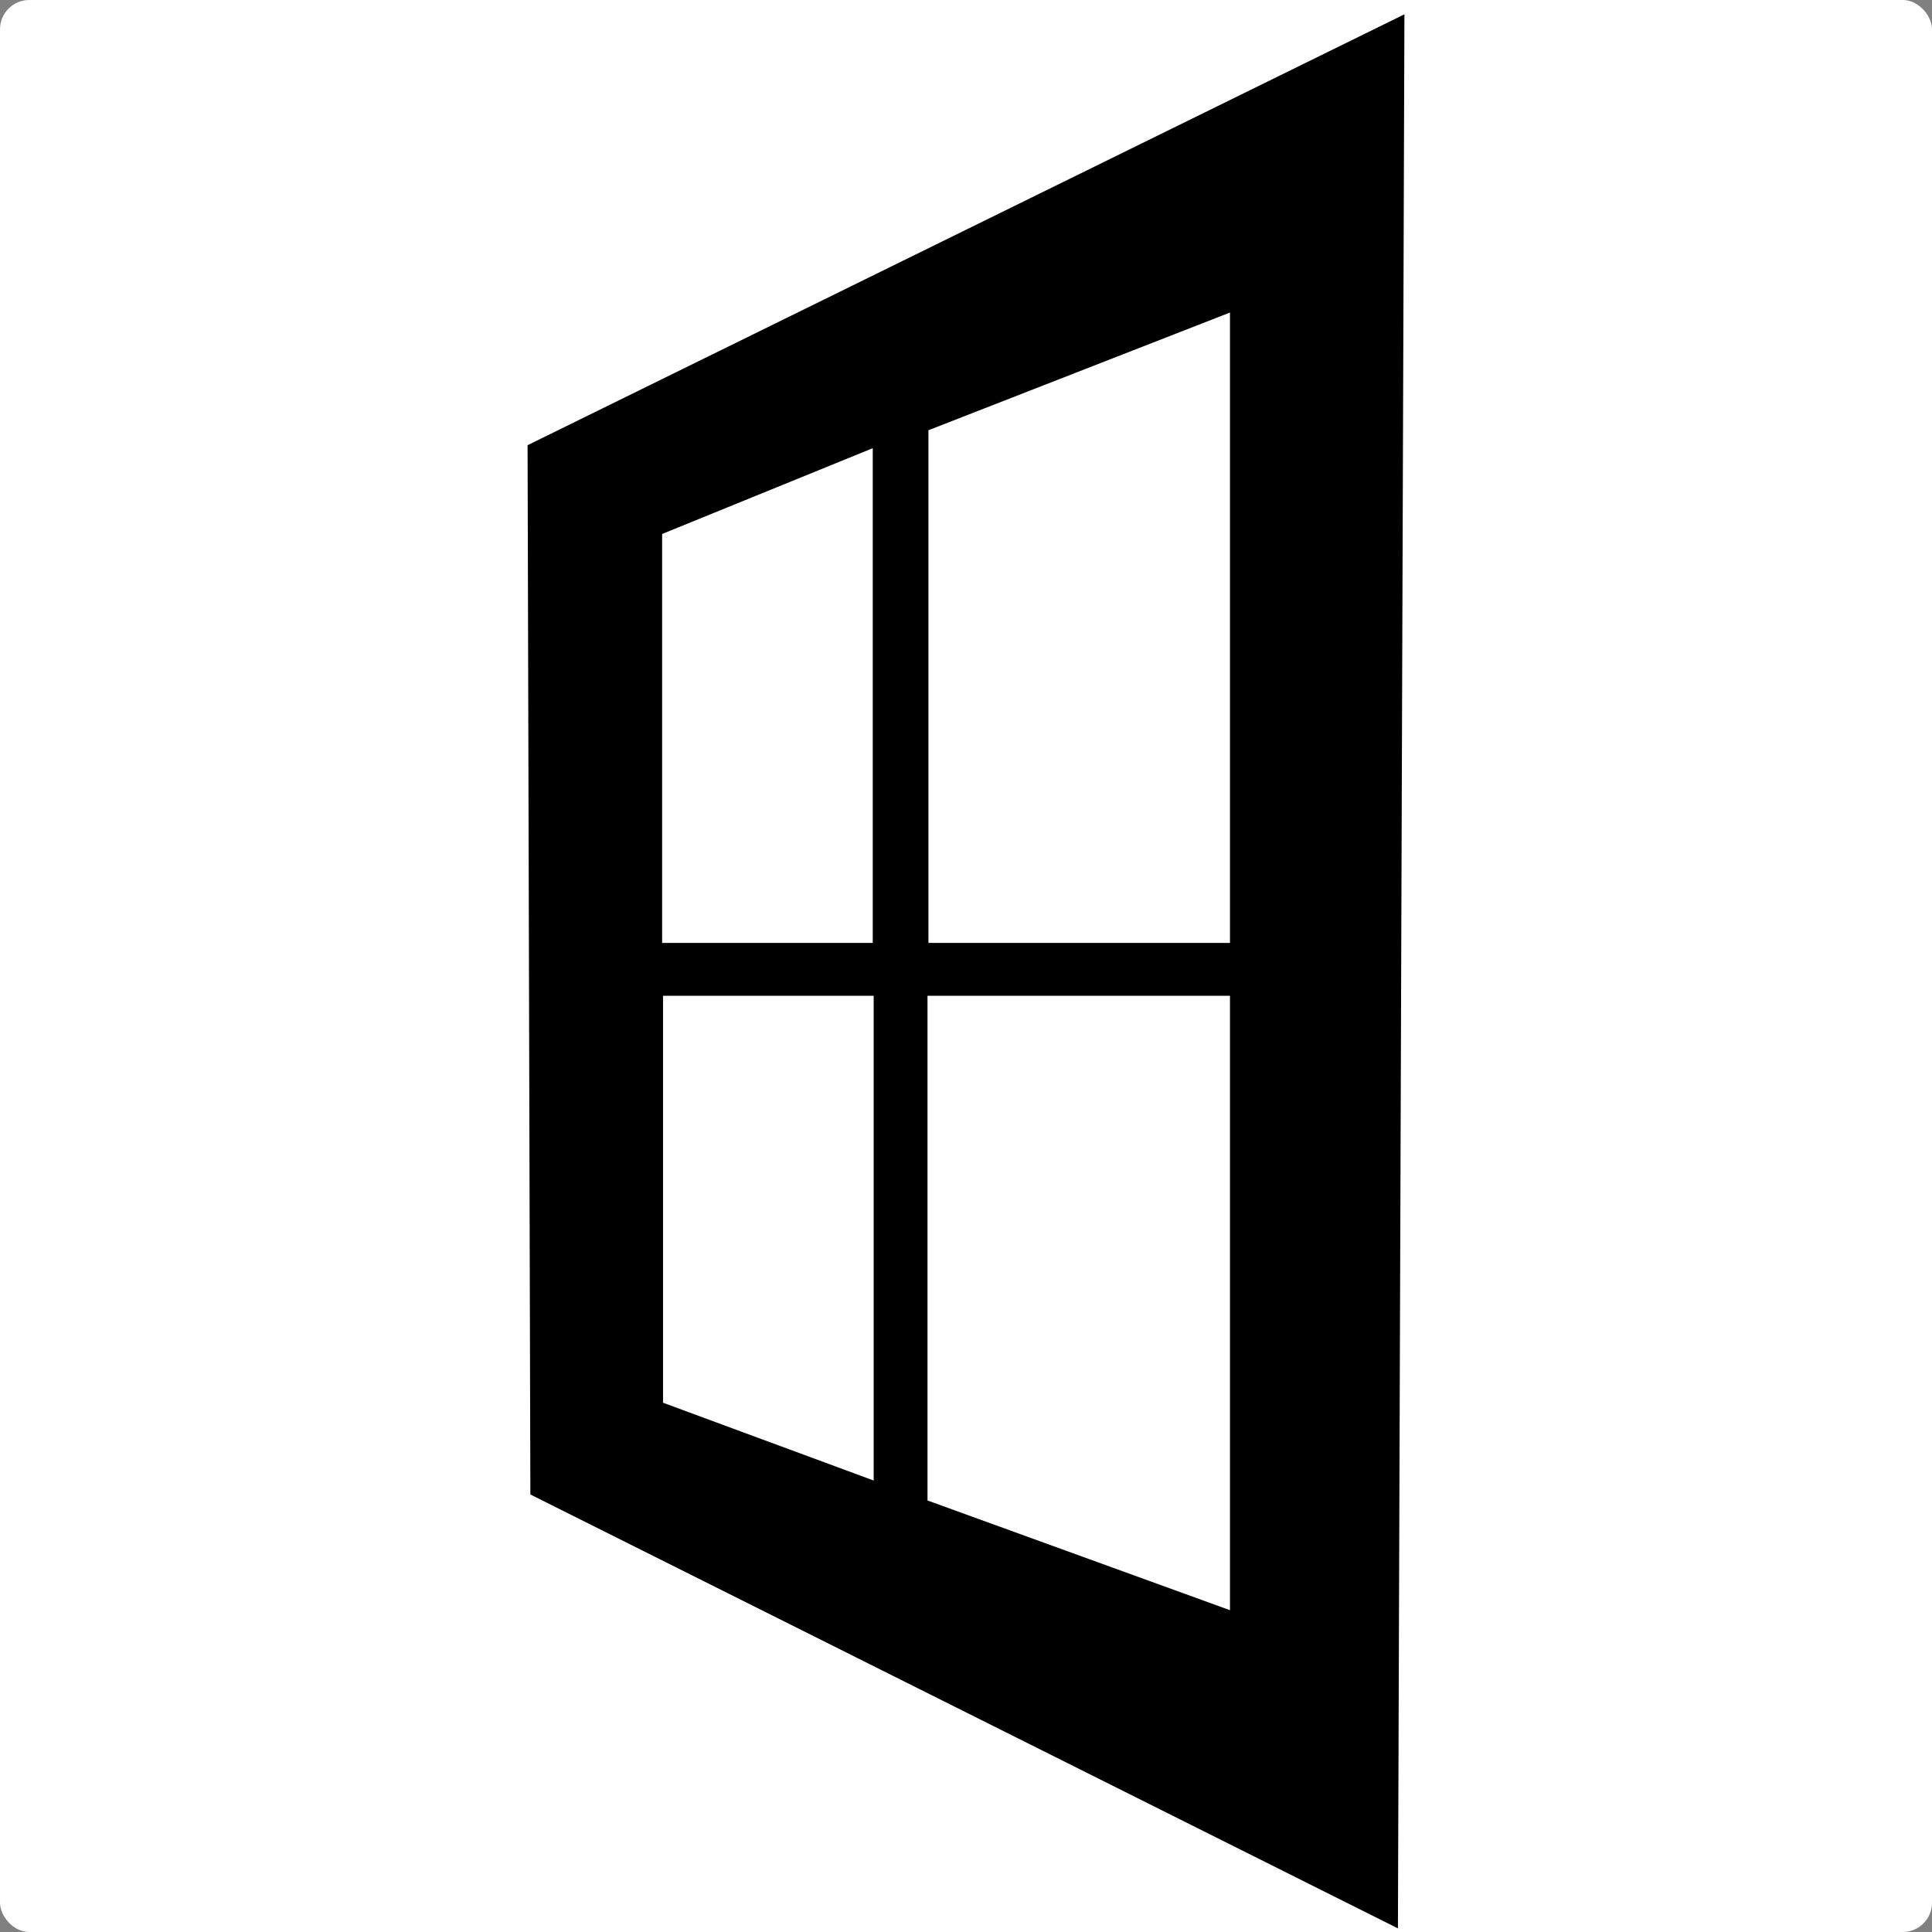 <svg width="198" height="198" viewBox="0 0 198 198" fill="none" xmlns="http://www.w3.org/2000/svg">
<rect x="0" y="0" width="198" height="198" fill="#808080" stroke="none"/>
<rect width="198" height="198" rx="3" fill="white"/>
<path fill-rule="evenodd" clip-rule="evenodd" d="M54.354 153.162L54.068 45.626L143.932 1.466L143.266 197.628L54.354 153.162ZM67.857 54.724V96.634H89.443V45.932L67.857 54.724ZM95.149 44.093V96.634H126.054V32.031L95.149 44.093ZM67.952 102.052V143.758L89.538 151.731V102.052H67.952ZM95.054 102.052V153.775L126.054 165.02V102.052H95.054Z" fill="black"/>
</svg>
